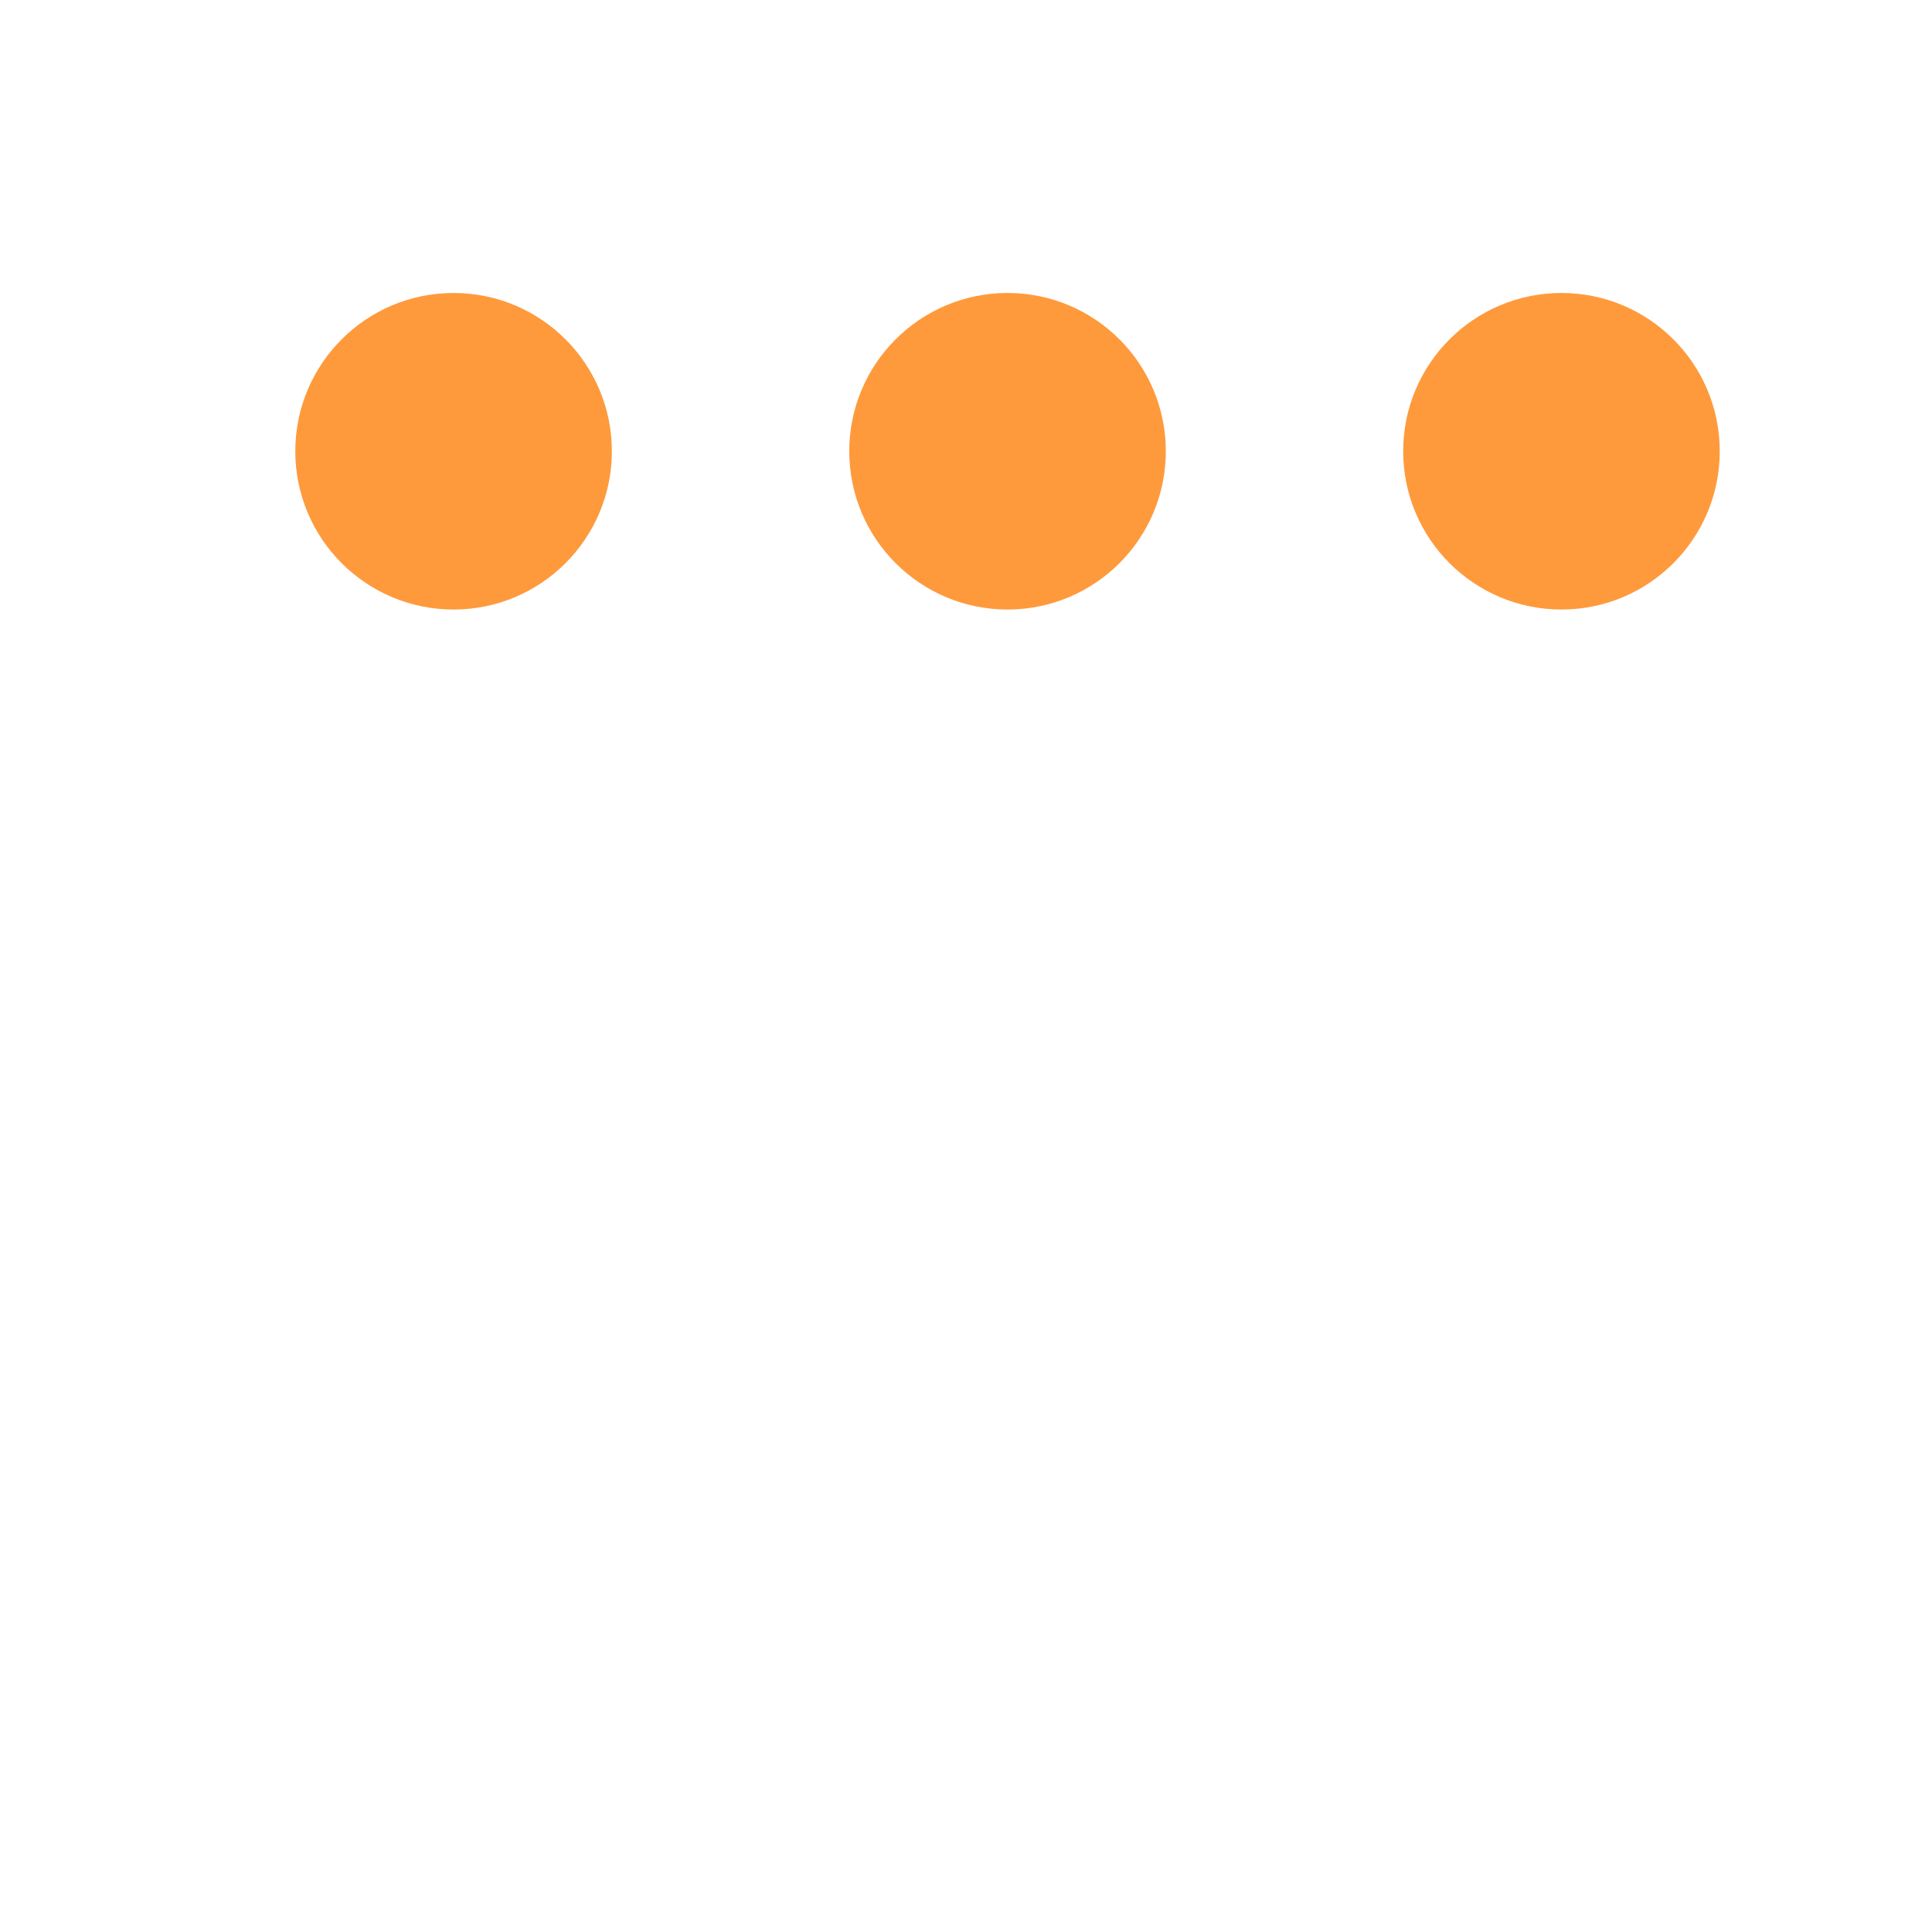 <svg width="59" height="59" viewBox="0 0 59 59" fill="none" xmlns="http://www.w3.org/2000/svg">
<path d="M30.768 18.614C33.438 18.614 35.602 16.45 35.602 13.78C35.602 11.111 33.438 8.947 30.768 8.947C28.099 8.947 25.935 11.111 25.935 13.78C25.935 16.45 28.099 18.614 30.768 18.614Z" fill="#FE9A3C"/>
<path d="M47.685 18.614C50.354 18.614 52.518 16.45 52.518 13.78C52.518 11.111 50.354 8.947 47.685 8.947C45.015 8.947 42.851 11.111 42.851 13.78C42.851 16.45 45.015 18.614 47.685 18.614Z" fill="#FE9A3C"/>
<path d="M13.851 18.614C16.521 18.614 18.685 16.45 18.685 13.78C18.685 11.111 16.521 8.947 13.851 8.947C11.182 8.947 9.018 11.111 9.018 13.78C9.018 16.45 11.182 18.614 13.851 18.614Z" fill="#FE9A3C"/>
</svg>
